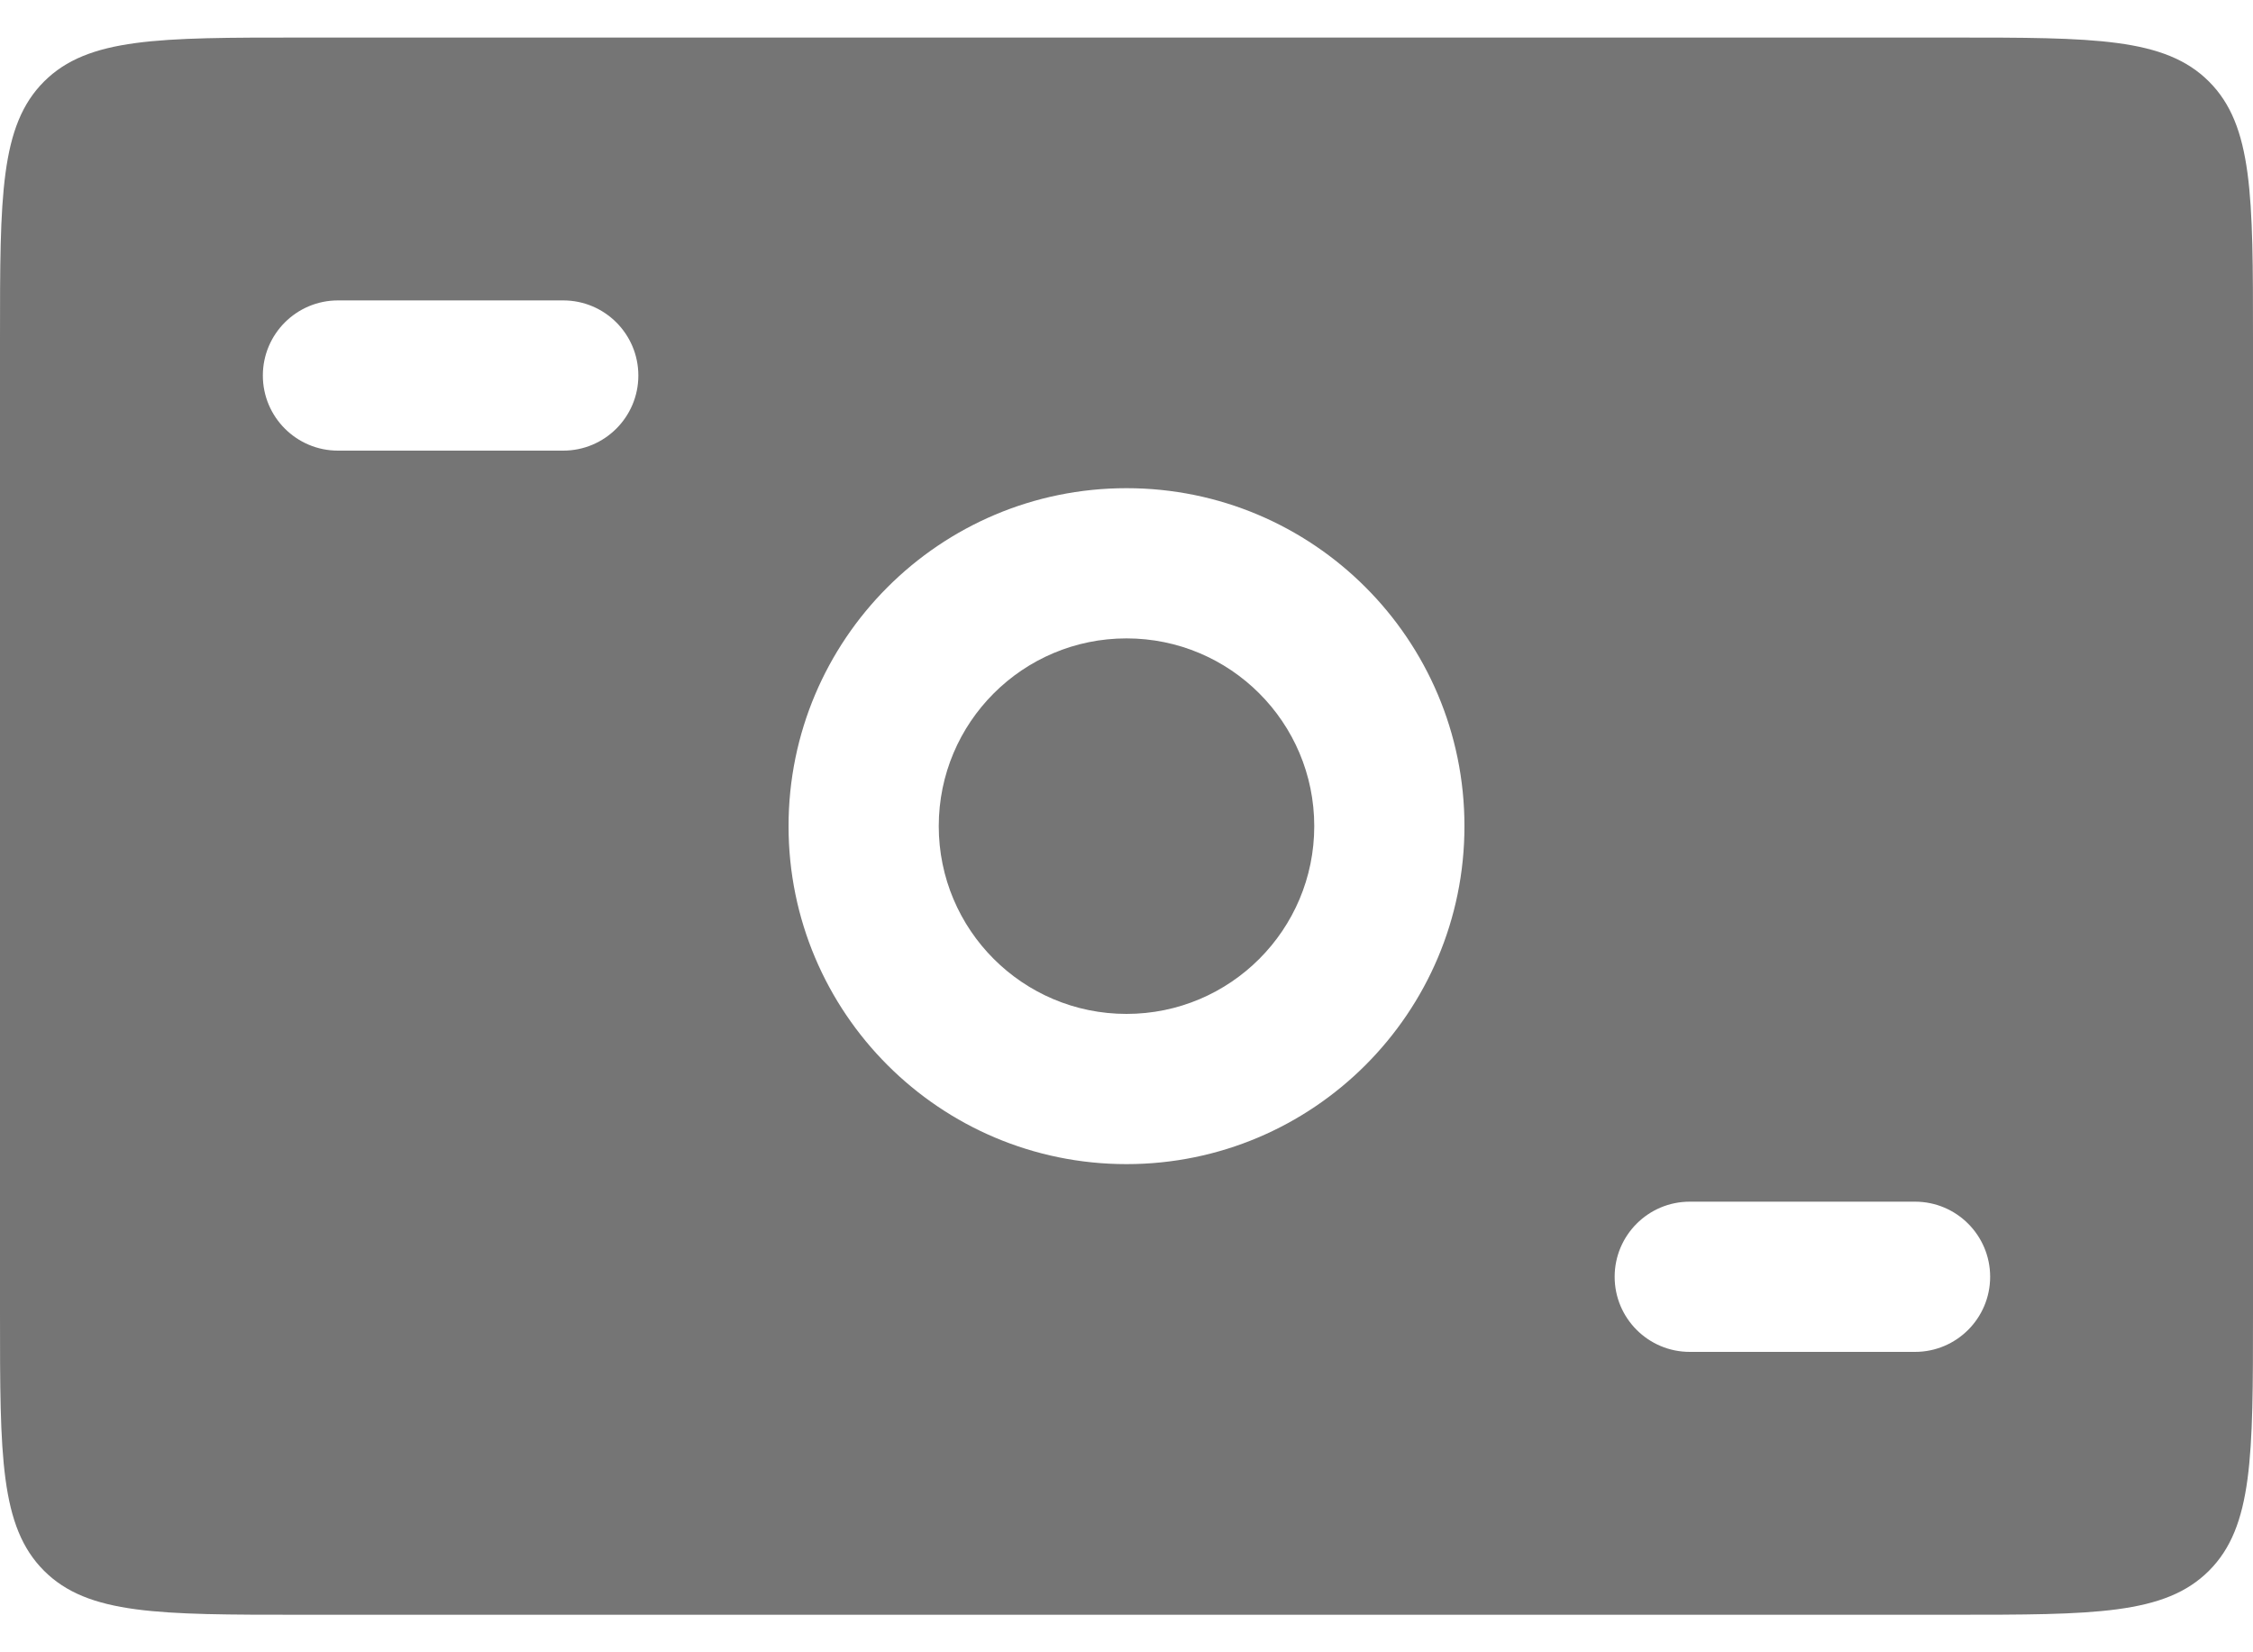 <svg width="30" height="22" viewBox="0 0 30 22" fill="none" xmlns="http://www.w3.org/2000/svg">
<path fill-rule="evenodd" clip-rule="evenodd" d="M0.586 1.086C0 1.672 0 2.614 0 4.5V17.5C0 19.386 0 20.328 0.586 20.914C1.172 21.5 2.114 21.5 4 21.5H26C27.886 21.5 28.828 21.5 29.414 20.914C30 20.328 30 19.386 30 17.5V4.5C30 2.614 30 1.672 29.414 1.086C28.828 0.5 27.886 0.5 26 0.5H4C2.114 0.5 1.172 0.5 0.586 1.086ZM4.5 4C3.948 4 3.5 4.448 3.5 5C3.5 5.552 3.948 6 4.5 6H7.5C8.052 6 8.5 5.552 8.5 5C8.5 4.448 8.052 4 7.5 4H4.5ZM21.5 17C21.5 16.448 21.948 16 22.5 16H25.5C26.052 16 26.5 16.448 26.5 17C26.5 17.552 26.052 18 25.5 18H22.5C21.948 18 21.5 17.552 21.5 17ZM17.5 11C17.5 12.381 16.381 13.5 15 13.5C13.619 13.5 12.5 12.381 12.5 11C12.5 9.619 13.619 8.5 15 8.5C16.381 8.5 17.5 9.619 17.5 11ZM19.5 11C19.5 13.485 17.485 15.5 15 15.5C12.515 15.5 10.5 13.485 10.5 11C10.5 8.515 12.515 6.5 15 6.5C17.485 6.5 19.5 8.515 19.5 11Z" fill="#757575"/>
</svg>
